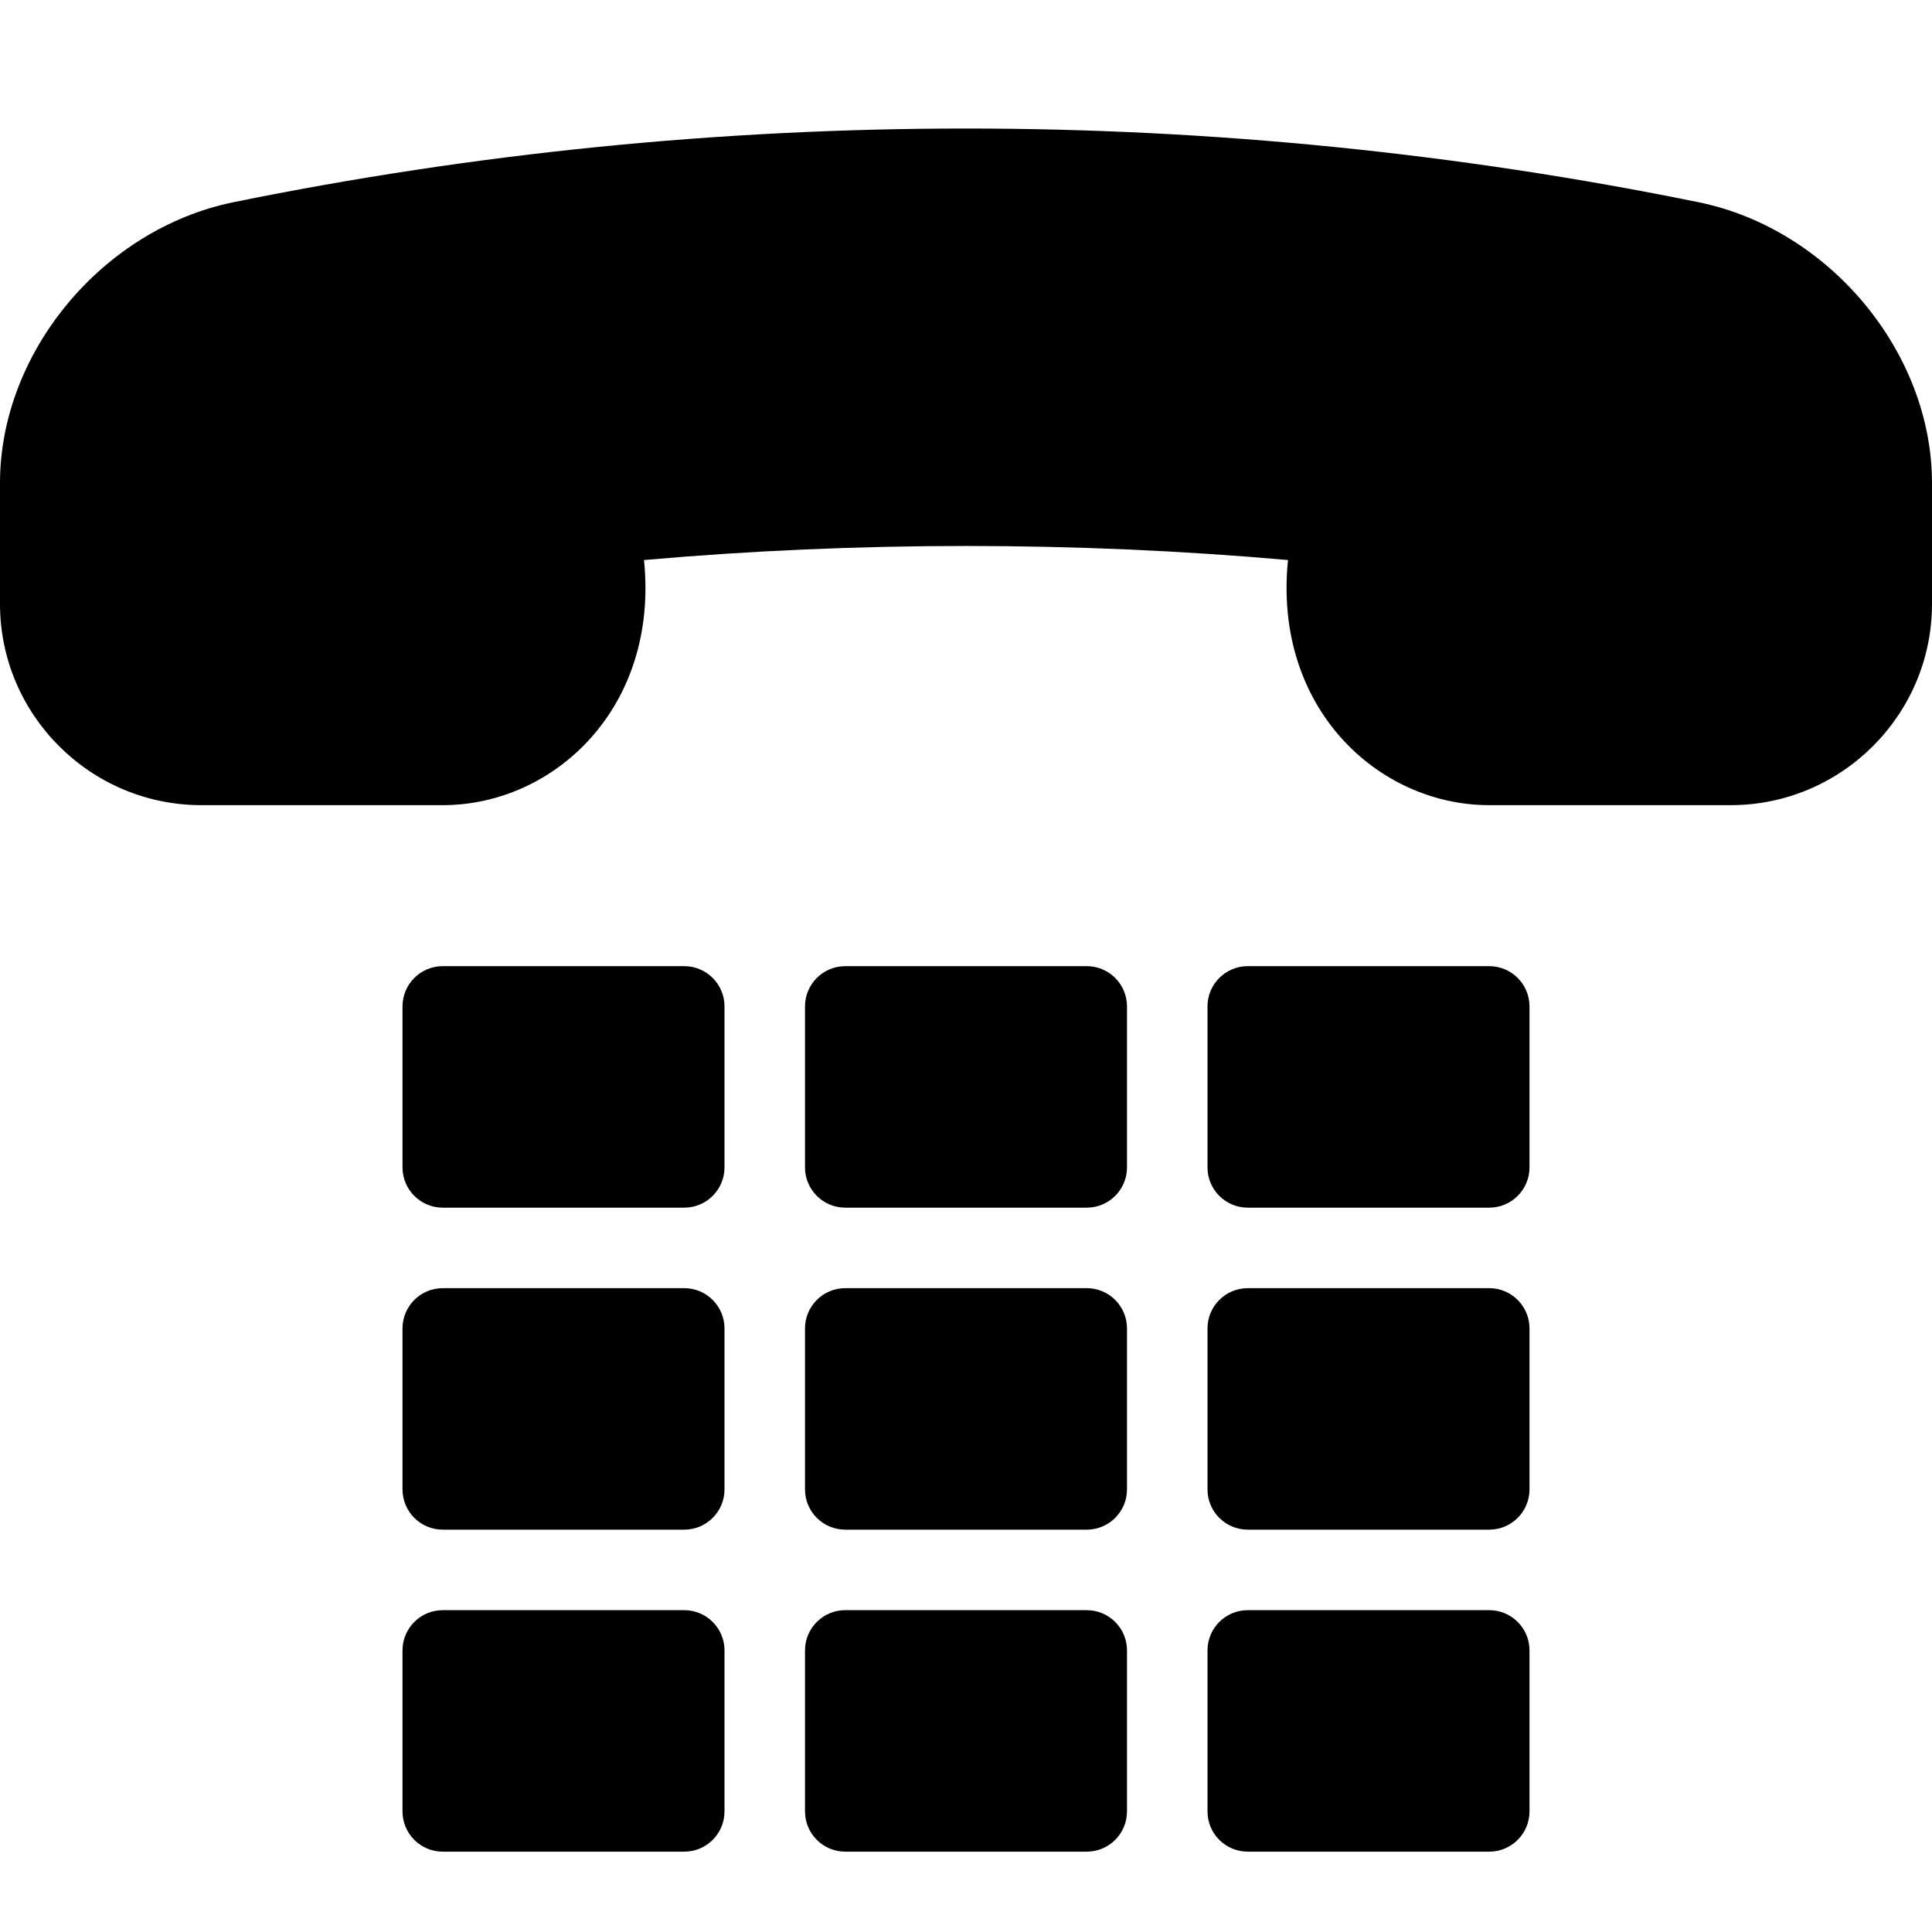 <?xml version="1.0" encoding="utf-8"?>
<!-- Generator: Adobe Illustrator 19.2.1, SVG Export Plug-In . SVG Version: 6.00 Build 0)  -->
<svg version="1.1" xmlns="http://www.w3.org/2000/svg" xmlns:xlink="http://www.w3.org/1999/xlink" x="0px" y="0px" width="24px"
	 height="24px" viewBox="0 0 24 24" enable-background="new 0 0 24 24" xml:space="preserve">
<g id="Filled_Icons_1_">
	<g id="Filled_Icons">
		<g>
			<g>
				<path d="M24,6.002v1.5c0,1.378-1.122,2.499-2.5,2.5h-3c-1.378,0-2.687-1.205-2.5-3.045c-2.632-0.233-5.366-0.233-8,0
					c0.188,1.84-1.122,3.045-2.499,3.045H2.5C1.122,10.001,0,8.88,0,7.502v-1.5c-0.001-1.625,1.273-3.157,2.9-3.49
					c5.989-1.22,12.206-1.221,18.2,0C22.726,2.845,24,4.377,24,6.002z"/>
			</g>
			<path d="M8.5,12.002h-3c-0.276,0-0.5,0.224-0.5,0.5v2c0,0.276,0.224,0.5,0.5,0.5h3c0.276,0,0.5-0.224,0.5-0.5v-2
				C9,12.226,8.776,12.002,8.5,12.002z"/>
			<path d="M13.5,12.002h-3c-0.276,0-0.5,0.224-0.5,0.5v2c0,0.276,0.224,0.5,0.5,0.5h3c0.276,0,0.5-0.224,0.5-0.5v-2
				C14,12.226,13.776,12.002,13.5,12.002z"/>
			<path d="M18.5,12.002h-3c-0.276,0-0.5,0.224-0.5,0.5v2c0,0.276,0.224,0.5,0.5,0.5h3c0.276,0,0.5-0.224,0.5-0.5v-2
				C19,12.226,18.776,12.002,18.5,12.002z"/>
			<path d="M8.5,16.002h-3c-0.276,0-0.5,0.224-0.5,0.5v2c0,0.276,0.224,0.5,0.5,0.5h3c0.276,0,0.5-0.224,0.5-0.5v-2
				C9,16.226,8.776,16.002,8.5,16.002z"/>
			<path d="M13.5,16.002h-3c-0.276,0-0.5,0.224-0.5,0.5v2c0,0.276,0.224,0.5,0.5,0.5h3c0.276,0,0.5-0.224,0.5-0.5v-2
				C14,16.226,13.776,16.002,13.5,16.002z"/>
			<path d="M18.5,16.002h-3c-0.276,0-0.5,0.224-0.5,0.5v2c0,0.276,0.224,0.5,0.5,0.5h3c0.276,0,0.5-0.224,0.5-0.5v-2
				C19,16.226,18.776,16.002,18.5,16.002z"/>
			<path d="M8.5,20.002h-3c-0.276,0-0.5,0.224-0.5,0.5v2c0,0.276,0.224,0.5,0.5,0.5h3c0.276,0,0.5-0.224,0.5-0.5v-2
				C9,20.226,8.776,20.002,8.5,20.002z"/>
			<path d="M13.5,20.002h-3c-0.276,0-0.5,0.224-0.5,0.5v2c0,0.276,0.224,0.5,0.5,0.5h3c0.276,0,0.5-0.224,0.5-0.5v-2
				C14,20.226,13.776,20.002,13.5,20.002z"/>
			<path d="M18.5,20.002h-3c-0.276,0-0.5,0.224-0.5,0.5v2c0,0.276,0.224,0.5,0.5,0.5h3c0.276,0,0.5-0.224,0.5-0.5v-2
				C19,20.226,18.776,20.002,18.5,20.002z"/>
		</g>
	</g>
	<g id="New_icons">
	</g>
</g>
<g id="Invisible_Shape">
	<rect fill="none" width="24" height="24"/>
</g>
</svg>
